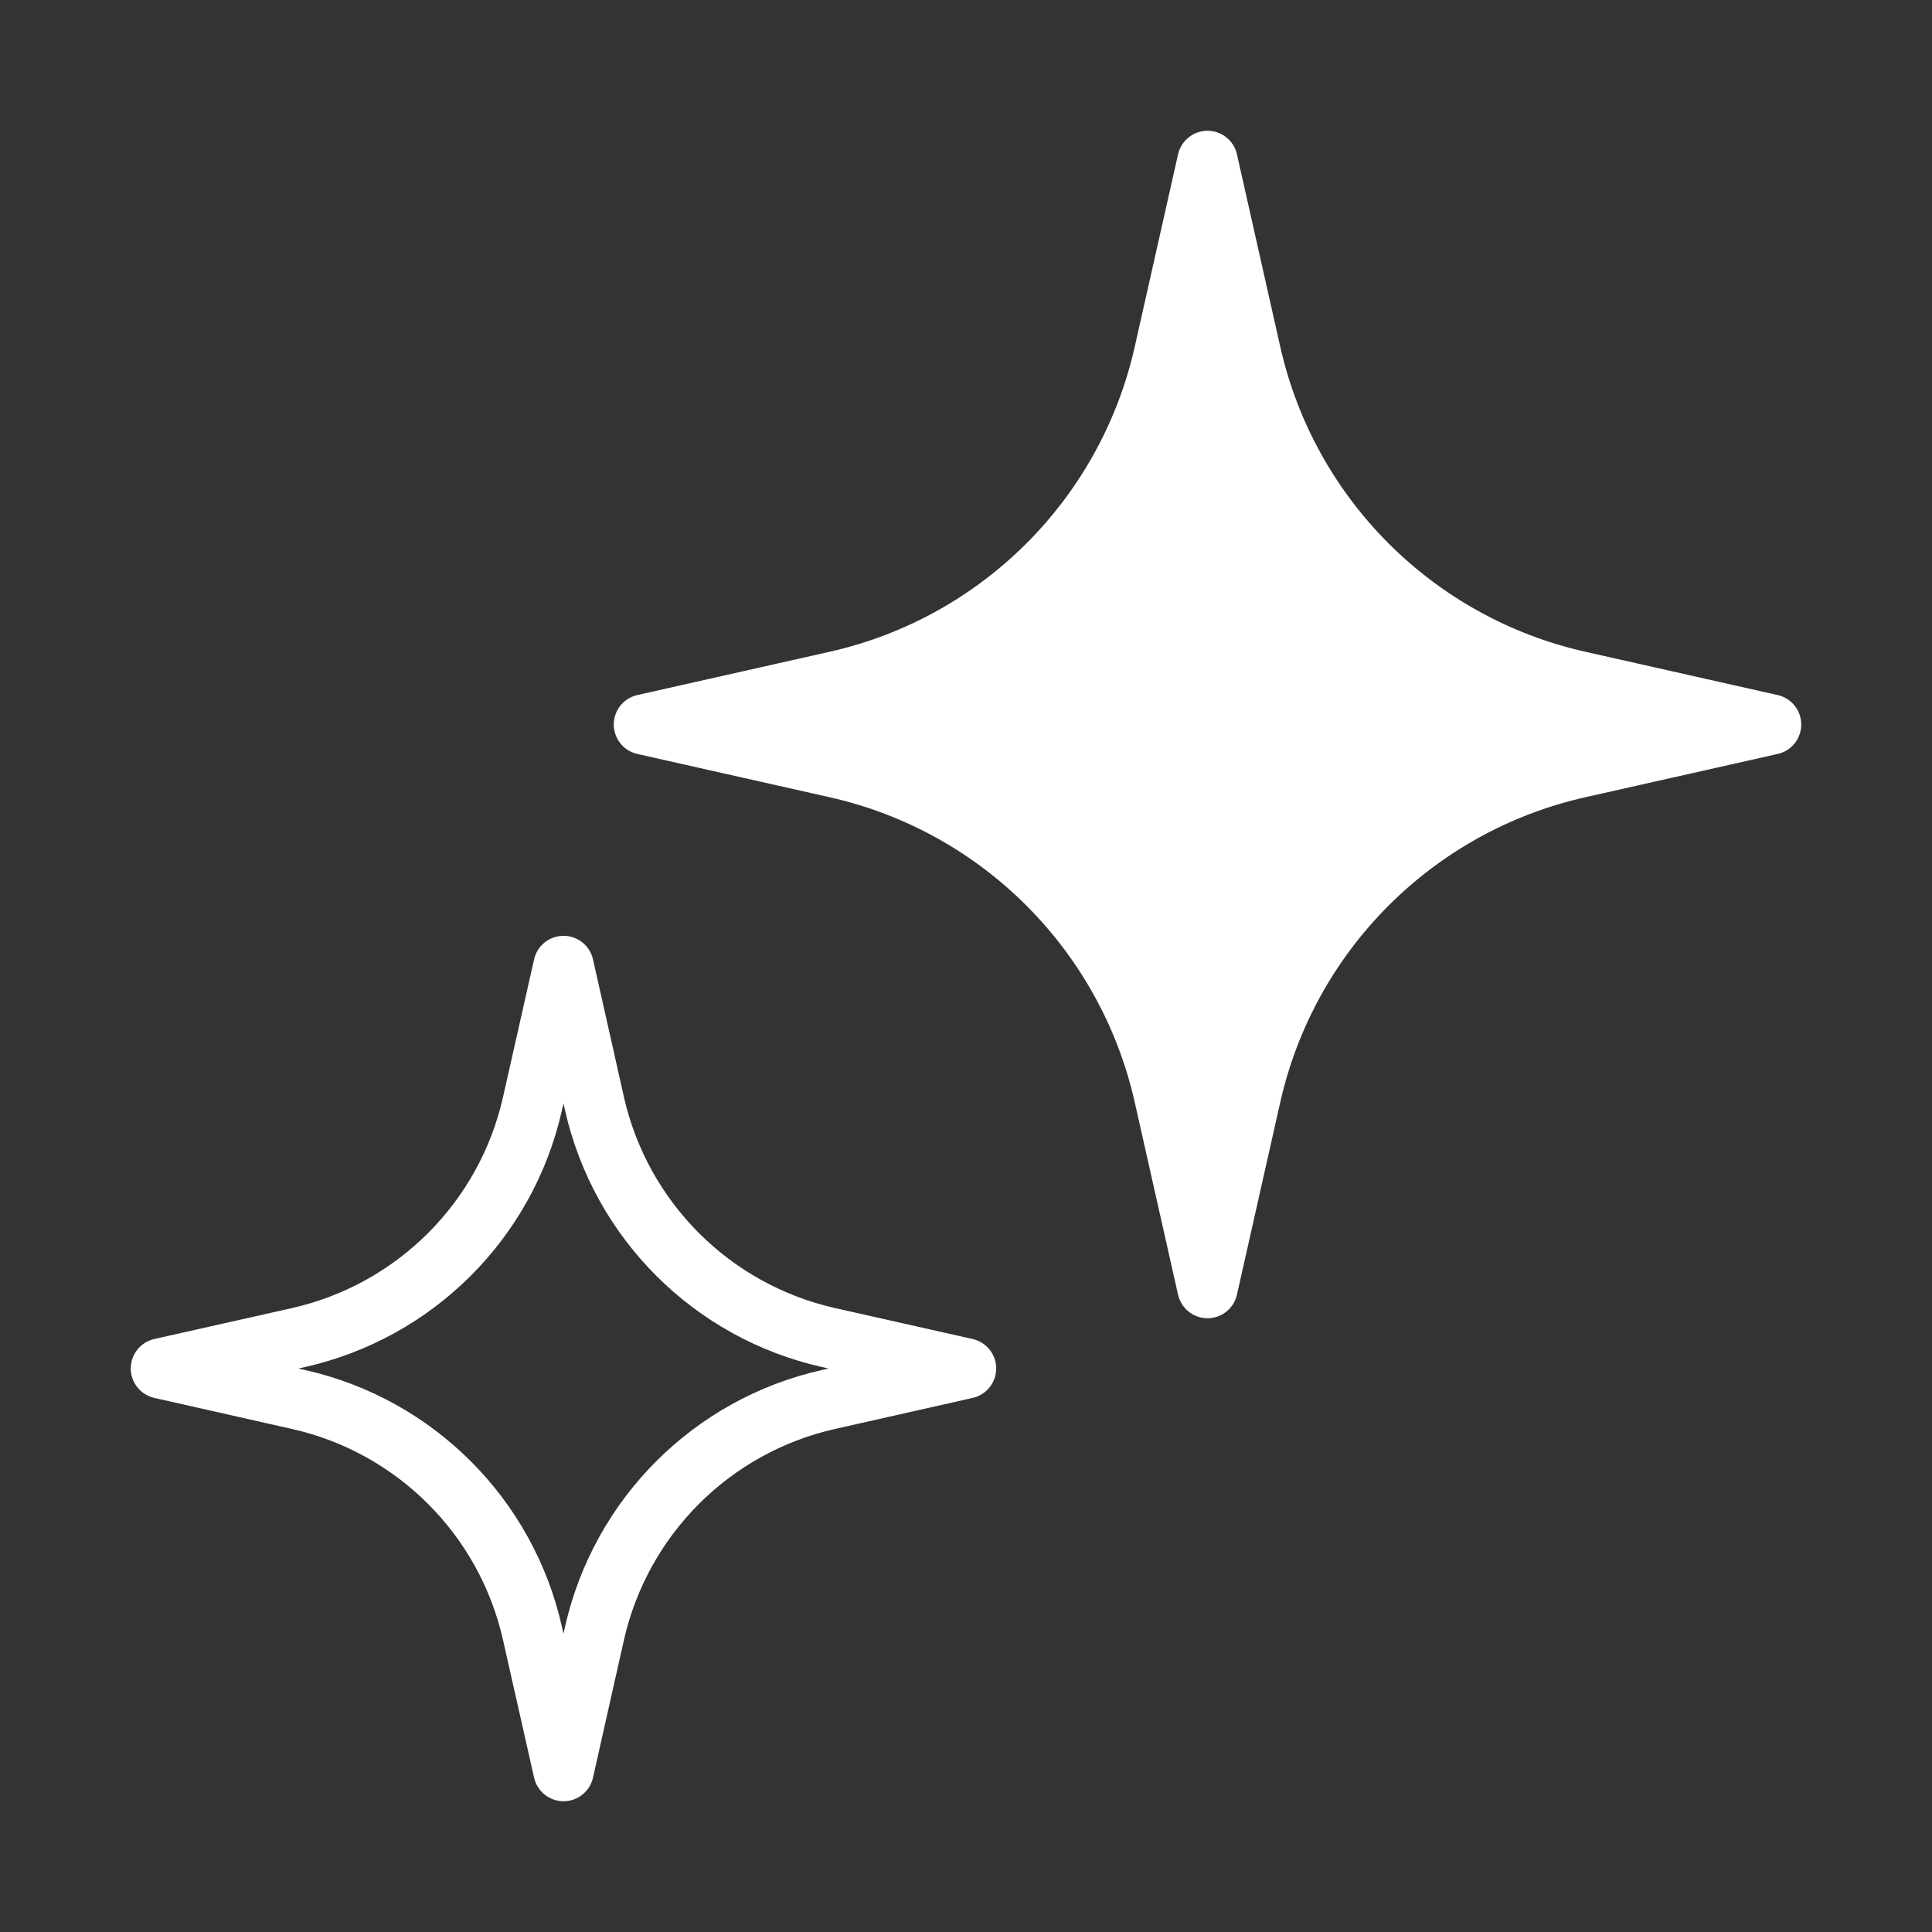 <svg width="16" height="16" viewBox="0 0 16 16" fill="none" xmlns="http://www.w3.org/2000/svg">
<rect x="0" y="0" width="16" height="16" fill="#333333" stroke="none"/>
<path d="M10 1.333L10.359 2.928C10.664 4.28 11.72 5.336 13.072 5.641L14.667 6L13.072 6.359C11.72 6.664 10.664 7.72 10.359 9.072L10 10.667L9.641 9.072C9.336 7.72 8.28 6.664 6.928 6.359L5.333 6L6.928 5.641C8.28 5.336 9.336 4.28 9.641 2.928L10 1.333Z" fill="white" stroke="white" stroke-width="0.5" stroke-linejoin="round"/>
<path d="M4.667 8L4.923 9.139C5.141 10.105 5.895 10.859 6.861 11.077L8 11.333L6.861 11.59C5.895 11.807 5.141 12.562 4.923 13.528L4.667 14.667L4.41 13.528C4.193 12.562 3.438 11.807 2.472 11.59L1.333 11.333L2.472 11.077C3.438 10.859 4.193 10.105 4.41 9.139L4.667 8Z" stroke="white" stroke-width="0.5" stroke-linejoin="round"/>
</svg>
